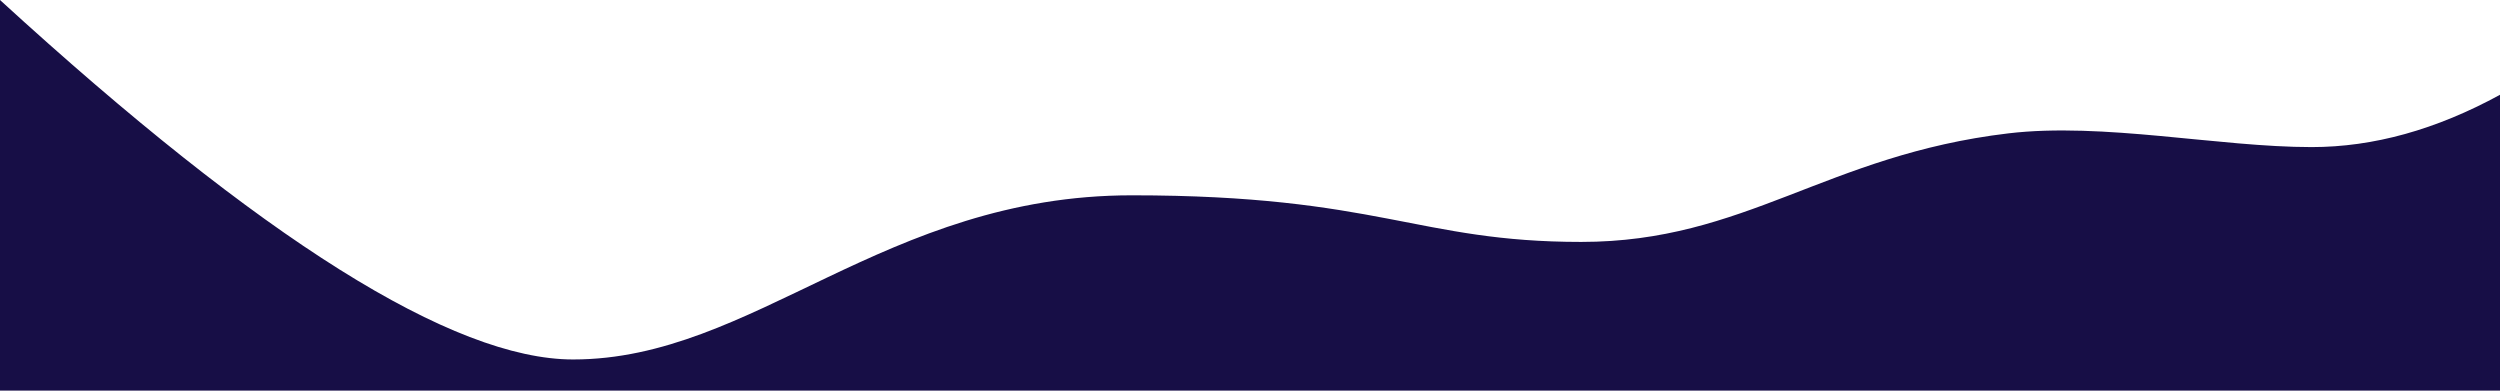 <?xml version="1.0" encoding="UTF-8"?> <svg xmlns="http://www.w3.org/2000/svg" xmlns:xlink="http://www.w3.org/1999/xlink" width="1920px" height="300px" viewBox="0 0 1920 300"><g id="Page-1" stroke="none" stroke-width="1" fill="none" fill-rule="evenodd"><path d="M0,0 C201.152,184.049 347.876,276.073 440.171,276.073 C578.613,276.073 679.448,150 869.25,150 C1059.051,150 1088.388,185.796 1214.394,185.796 C1340.401,185.796 1402.502,119.039 1542.399,102.425 C1614.925,93.812 1704.131,112.964 1775.312,112.964 C1822.767,112.964 1870.996,99.574 1920,72.793 L1920,300 L0,300 L0,0 Z" id="Path" fill="#170E46"></path></g></svg> 